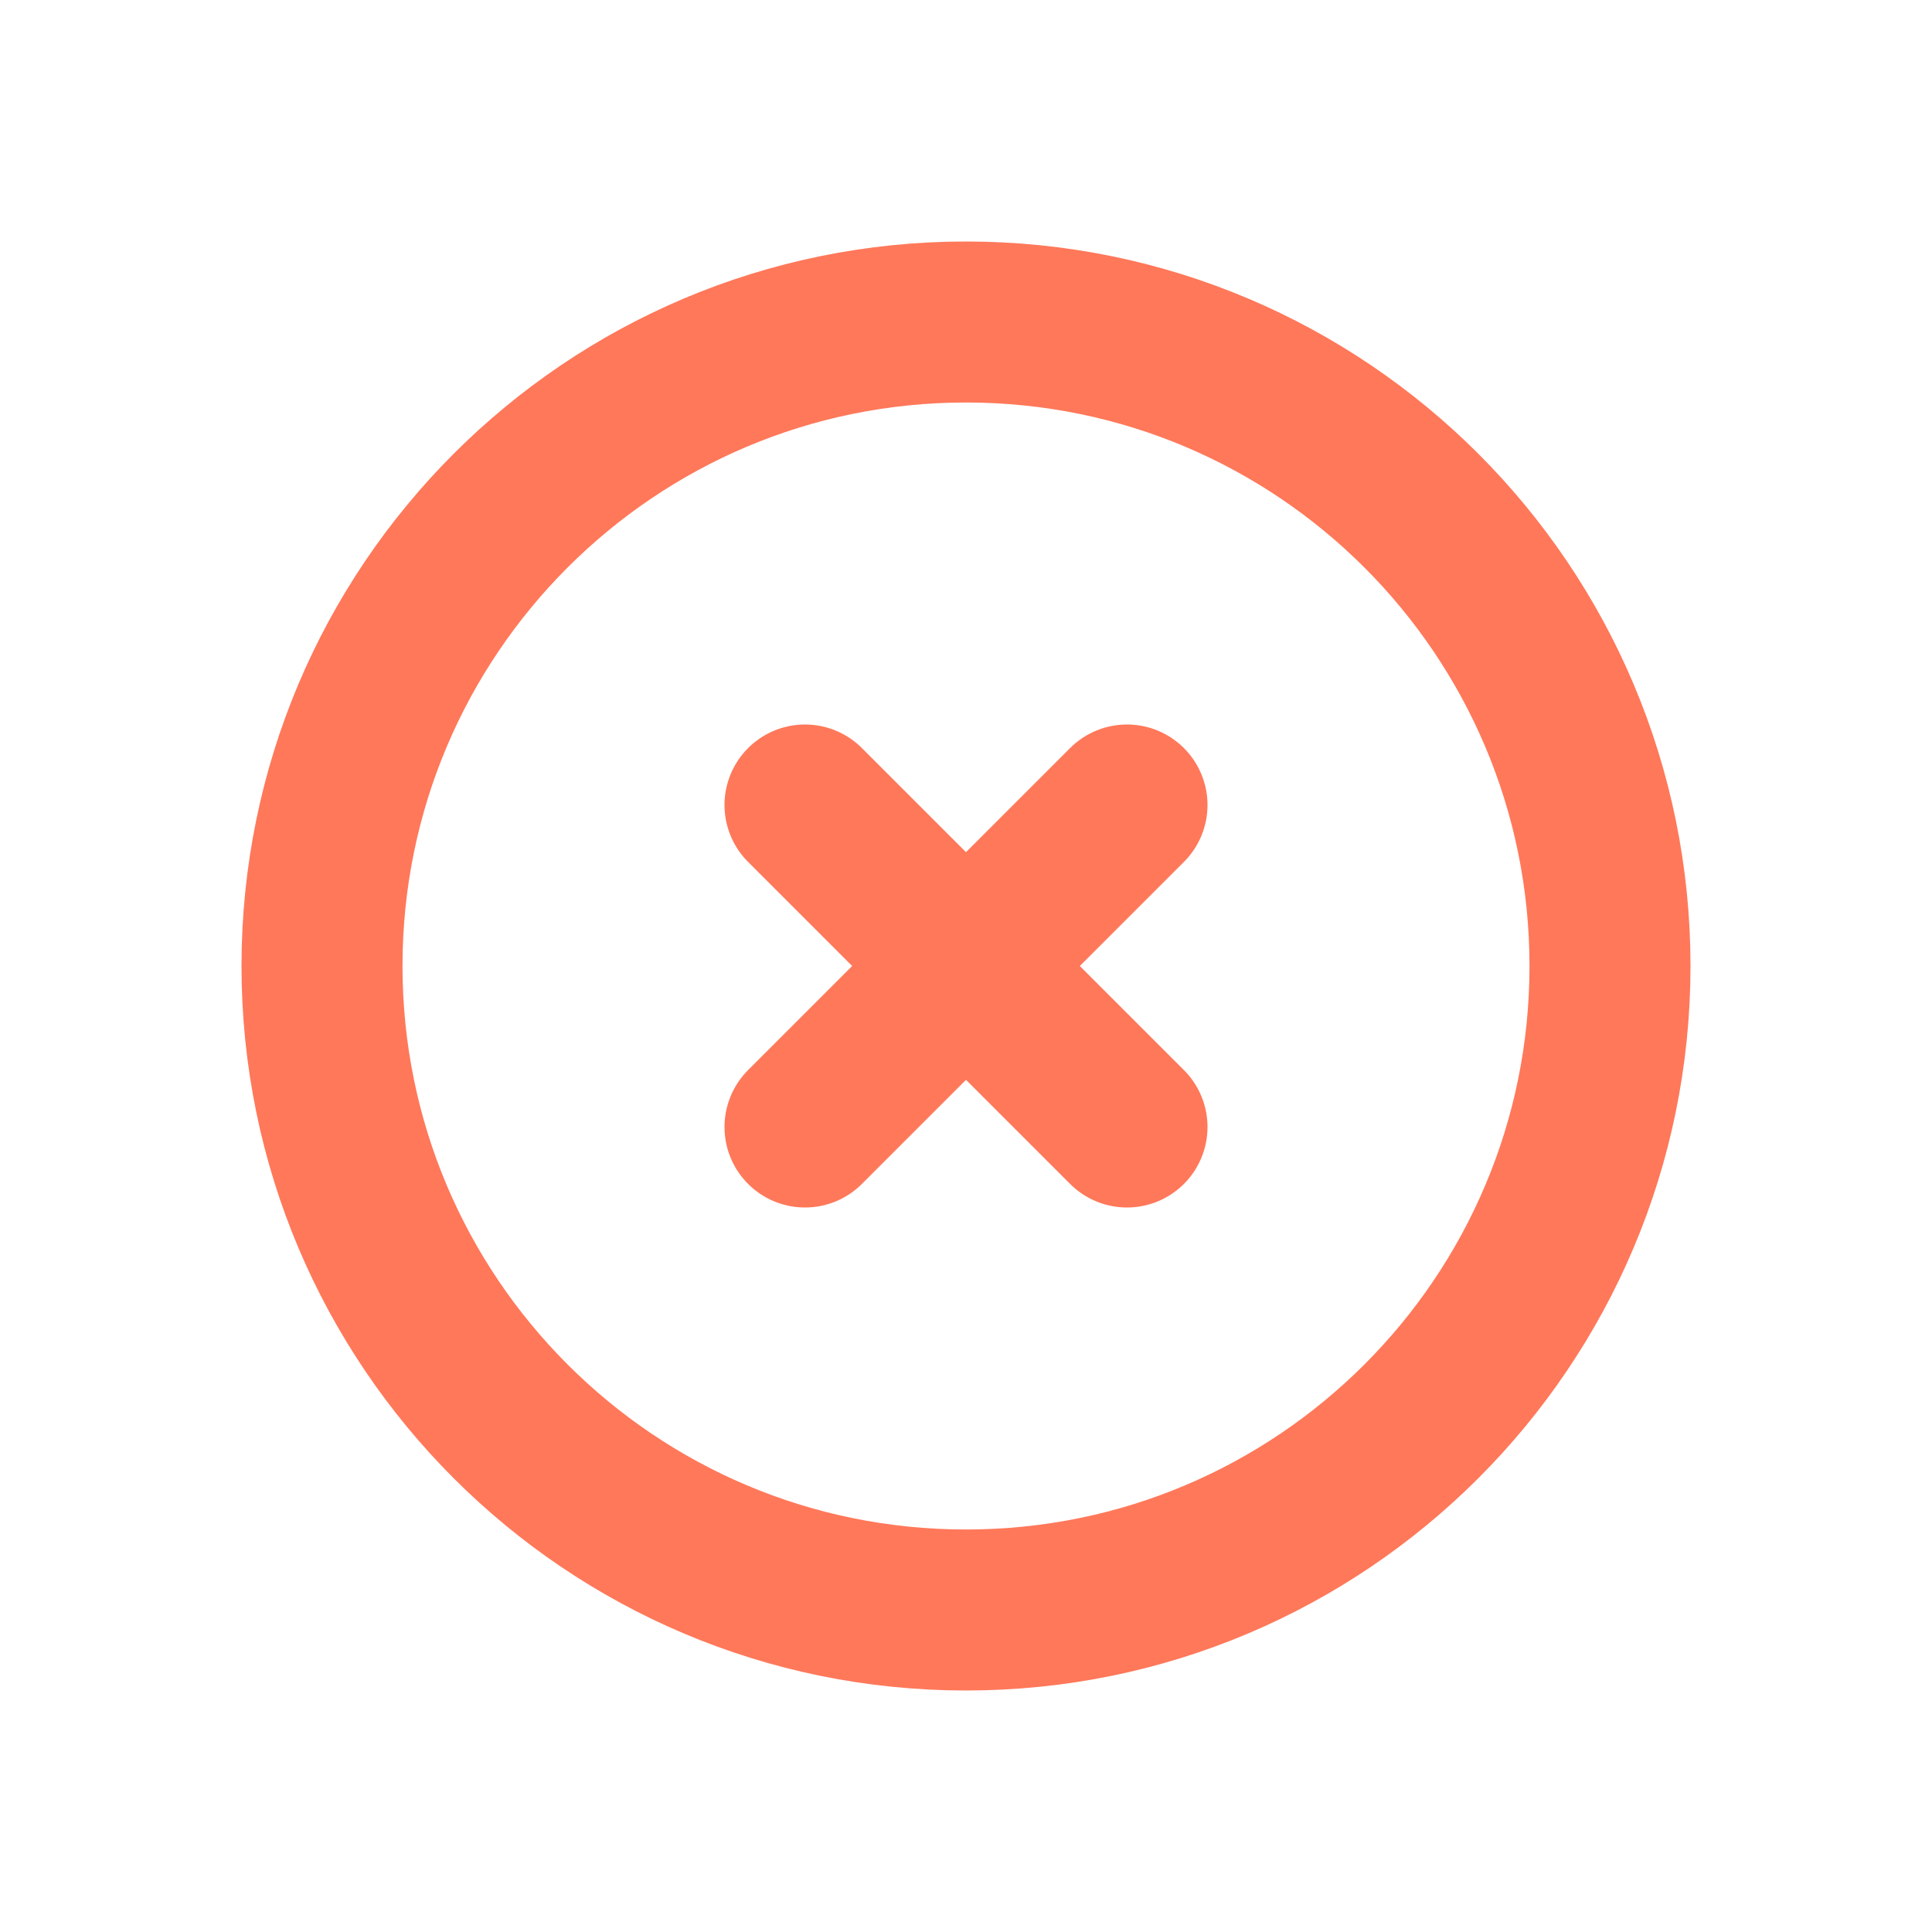 <svg width="24" height="24" viewBox="0 0 24 24" fill="none" xmlns="http://www.w3.org/2000/svg">
<path d="M12 20C16.418 20 20 16.418 20 12C20 7.582 16.418 4 12 4C7.582 4 4 7.582 4 12C4 16.418 7.582 20 12 20Z" stroke="#FF785A" stroke-width="2" stroke-linecap="round" stroke-linejoin="round"/>
<path d="M14 10L10 14" stroke="#FF785A" stroke-width="2" stroke-linecap="round" stroke-linejoin="round"/>
<path d="M10 10L14 14" stroke="#FF785A" stroke-width="2" stroke-linecap="round" stroke-linejoin="round"/>
</svg>
